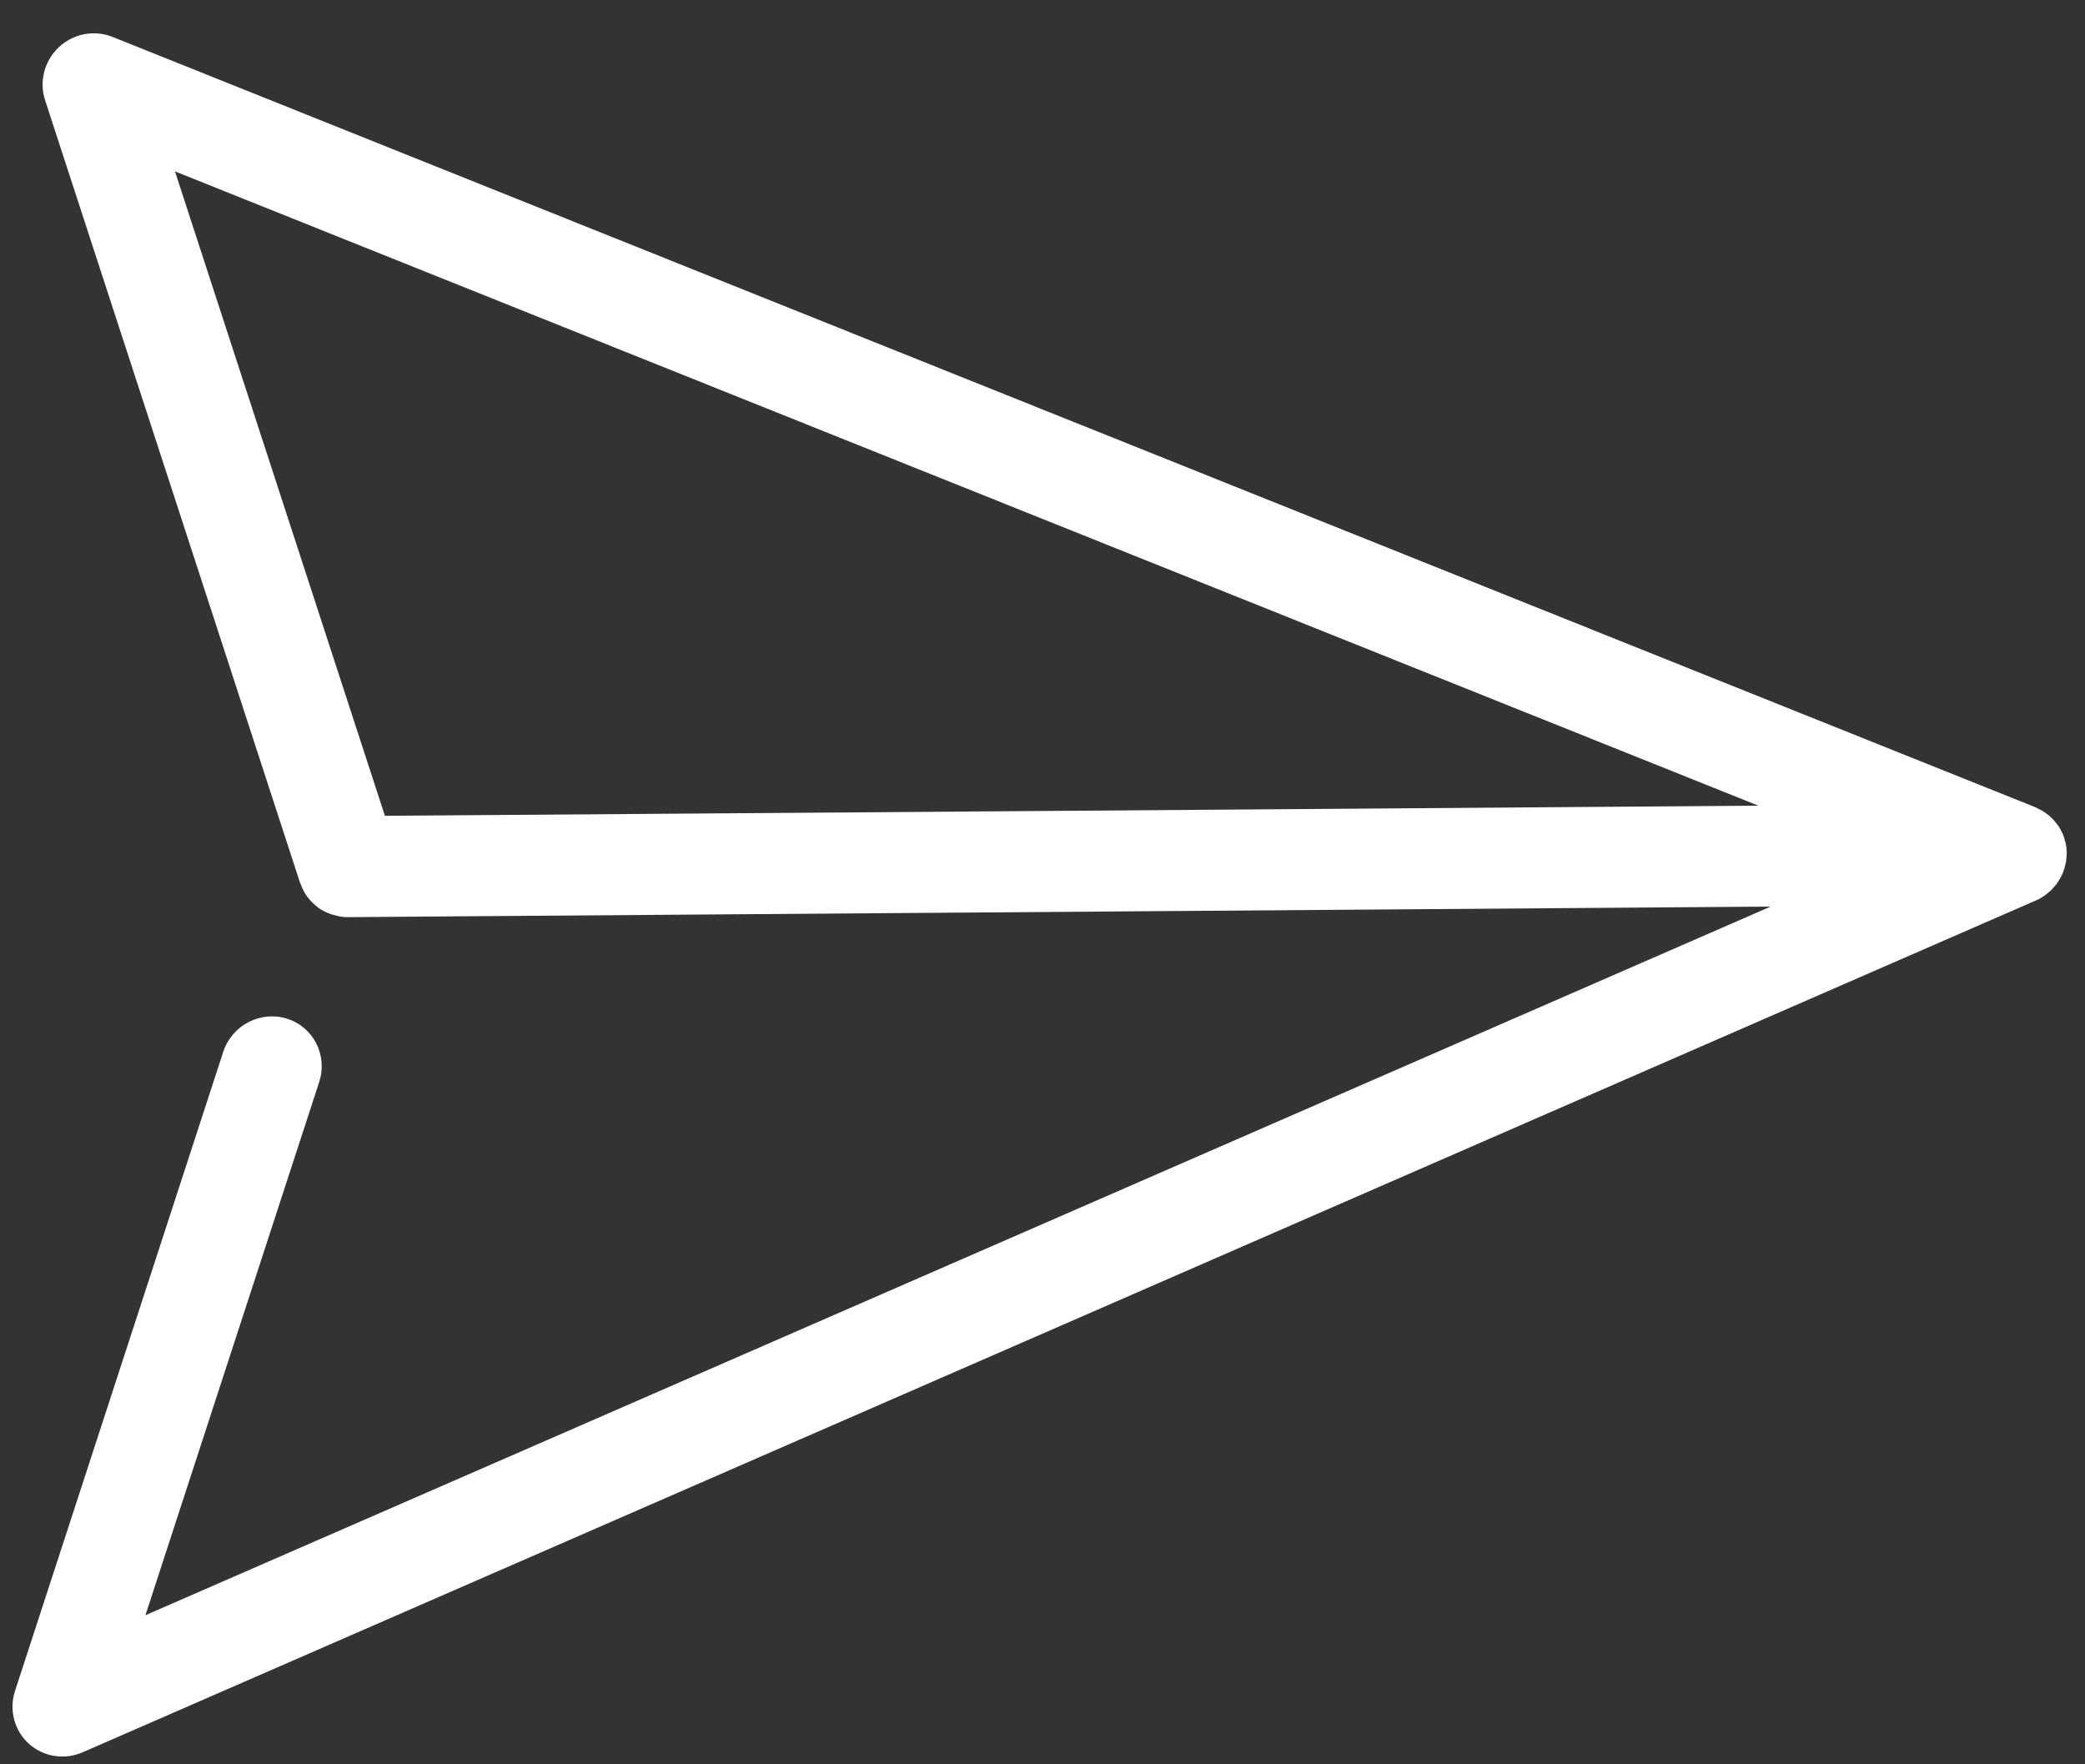 <?xml version="1.0" encoding="UTF-8" standalone="no"?>
<svg width="26px" height="22px" viewBox="0 0 26 22" version="1.1" xmlns="http://www.w3.org/2000/svg" xmlns:xlink="http://www.w3.org/1999/xlink" xmlns:sketch="http://www.bohemiancoding.com/sketch/ns">
    <rect x="0" y="0" width="26" height="22" fill="#333333" stroke="none"/>
    <!-- Generator: Sketch 3.3.3 (12072) - http://www.bohemiancoding.com/sketch -->
    <title>Shape</title>
    <desc>Created with Sketch.</desc>
    <defs></defs>
    <g id="Page-1" stroke="none" stroke-width="1" fill="none" fill-rule="evenodd" sketch:type="MSPage">
        <g id="Spideroak-Social-Copy-9" sketch:type="MSArtboardGroup" transform="translate(-177, -29)" fill="#FFFFFF">
            <g id="noun_158238_cc" sketch:type="MSLayerGroup" transform="translate(169, 22.5)">
                <path d="M28.984,5.765 C28.987,5.75 28.99,5.735 28.992,5.72 C28.996,5.698 28.998,5.675 28.999,5.652 C29,5.636 29,5.62 29,5.605 C28.999,5.581 28.996,5.558 28.993,5.535 C28.991,5.521 28.99,5.506 28.987,5.492 C28.981,5.467 28.973,5.442 28.964,5.417 C28.96,5.406 28.957,5.395 28.953,5.384 C28.941,5.355 28.925,5.328 28.909,5.301 C28.905,5.294 28.902,5.287 28.898,5.281 C28.898,5.281 28.898,5.28 28.898,5.28 C28.876,5.248 28.852,5.219 28.826,5.192 C28.818,5.183 28.808,5.177 28.8,5.169 C28.779,5.15 28.759,5.132 28.736,5.116 C28.725,5.108 28.713,5.102 28.701,5.095 C28.679,5.081 28.656,5.068 28.632,5.058 C28.626,5.055 28.62,5.051 28.614,5.048 C28.606,5.045 28.599,5.044 28.591,5.041 C28.567,5.032 28.543,5.025 28.518,5.019 C28.503,5.016 28.489,5.012 28.474,5.009 C28.449,5.005 28.425,5.004 28.4,5.002 C28.386,5.002 28.371,5 28.357,5 C28.329,5 28.3,5.004 28.271,5.008 C28.262,5.01 28.252,5.01 28.243,5.012 C28.206,5.019 28.169,5.029 28.133,5.044 L3.4,14.756 C3.169,14.847 3.013,15.062 3.001,15.307 C2.989,15.551 3.122,15.78 3.344,15.893 L10.815,19.692 C11.126,19.85 11.509,19.73 11.67,19.423 C11.83,19.117 11.708,18.74 11.397,18.581 L5.162,15.411 L25.74,7.329 L25.591,7.476 L13.101,19.782 C13.057,19.825 13.024,19.874 12.996,19.926 C12.99,19.936 12.984,19.947 12.978,19.958 C12.954,20.009 12.935,20.063 12.925,20.118 C12.924,20.126 12.924,20.134 12.923,20.142 C12.916,20.194 12.916,20.246 12.922,20.297 C12.924,20.307 12.924,20.316 12.925,20.326 C12.935,20.383 12.953,20.437 12.978,20.49 C12.98,20.495 12.98,20.5 12.983,20.505 L17.636,29.655 C17.744,29.867 17.963,30 18.203,30 C18.21,30 18.217,30 18.224,30 C18.471,29.992 18.691,29.843 18.788,29.618 L28.952,5.868 C28.956,5.86 28.957,5.851 28.96,5.842 C28.969,5.816 28.978,5.791 28.984,5.765 L28.984,5.765 Z M18.153,27.881 L14.322,20.348 L23.084,11.714 L26.488,8.36 L26.489,8.359 L26.522,8.327 L18.153,27.881 L18.153,27.881 Z" id="Shape" sketch:type="MSShapeGroup" transform="translate(16, 17.5) scale(1, -1) rotate(45) translate(-16, -17.5) "></path>
            </g>
        </g>
    </g>
</svg>